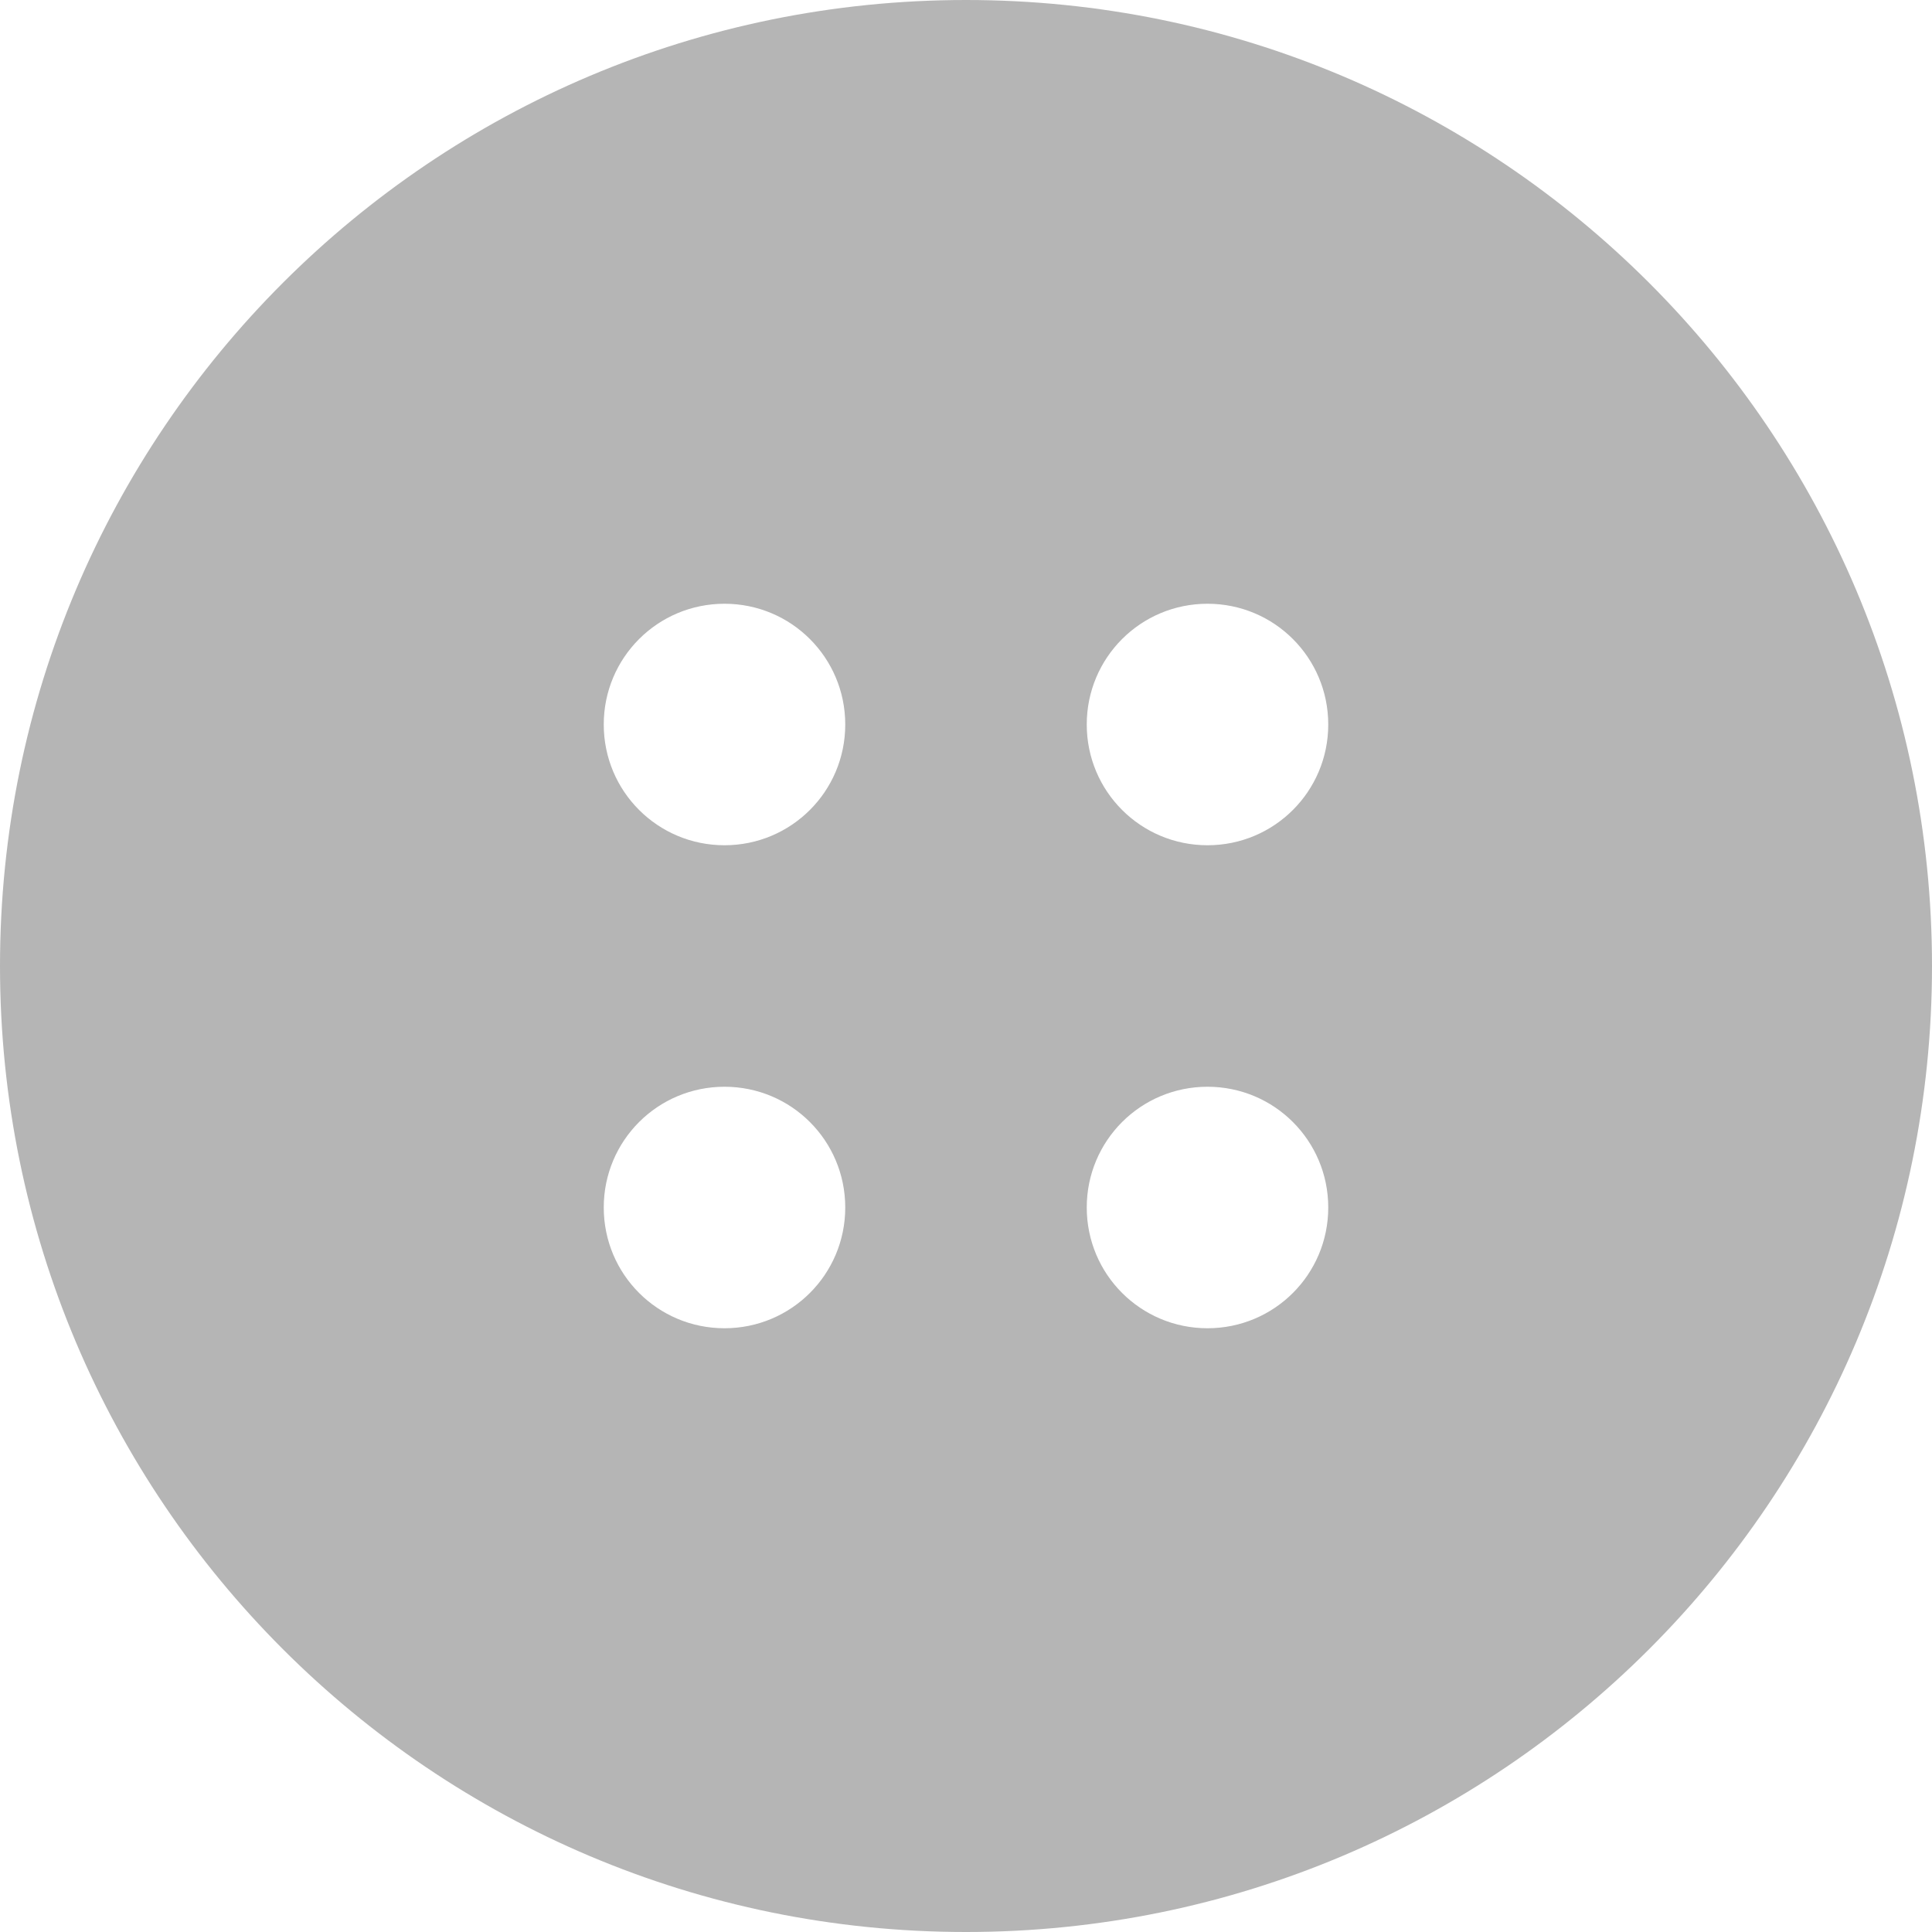 <svg width="24" height="24" viewBox="0 0 24 24" xmlns="http://www.w3.org/2000/svg"><path fill="#B5B5B5" d="M15.00,10.50 C14.17,10.50 13.50,9.83 13.50,9.00 C13.50,8.17 14.17,7.50 15.00,7.50 C15.83,7.50 16.50,8.17 16.50,9.00 C16.50,9.83 15.83,10.50 15.00,10.50 M15.00,16.50 C14.17,16.50 13.50,15.83 13.50,15.00 C13.50,14.17 14.17,13.50 15.00,13.50 C15.83,13.50 16.50,14.17 16.50,15.00 C16.50,15.83 15.83,16.50 15.00,16.50 M9.00,10.50 C8.17,10.50 7.50,9.83 7.50,9.00 C7.50,8.17 8.17,7.50 9.00,7.50 C9.83,7.50 10.50,8.17 10.50,9.00 C10.50,9.83 9.83,10.50 9.00,10.50 M9.00,16.50 C8.17,16.50 7.50,15.83 7.50,15.00 C7.50,14.17 8.17,13.50 9.00,13.50 C9.83,13.50 10.50,14.17 10.50,15.00 C10.50,15.83 9.83,16.50 9.00,16.50 M12.00,0.00 C5.37,0.00 0.00,5.37 0.00,12.00 C0.00,18.63 5.37,24.00 12.00,24.00 C18.63,24.00 24.00,18.63 24.00,12.00 C24.00,5.37 18.63,0.00 12.00,0.00"/></svg>
